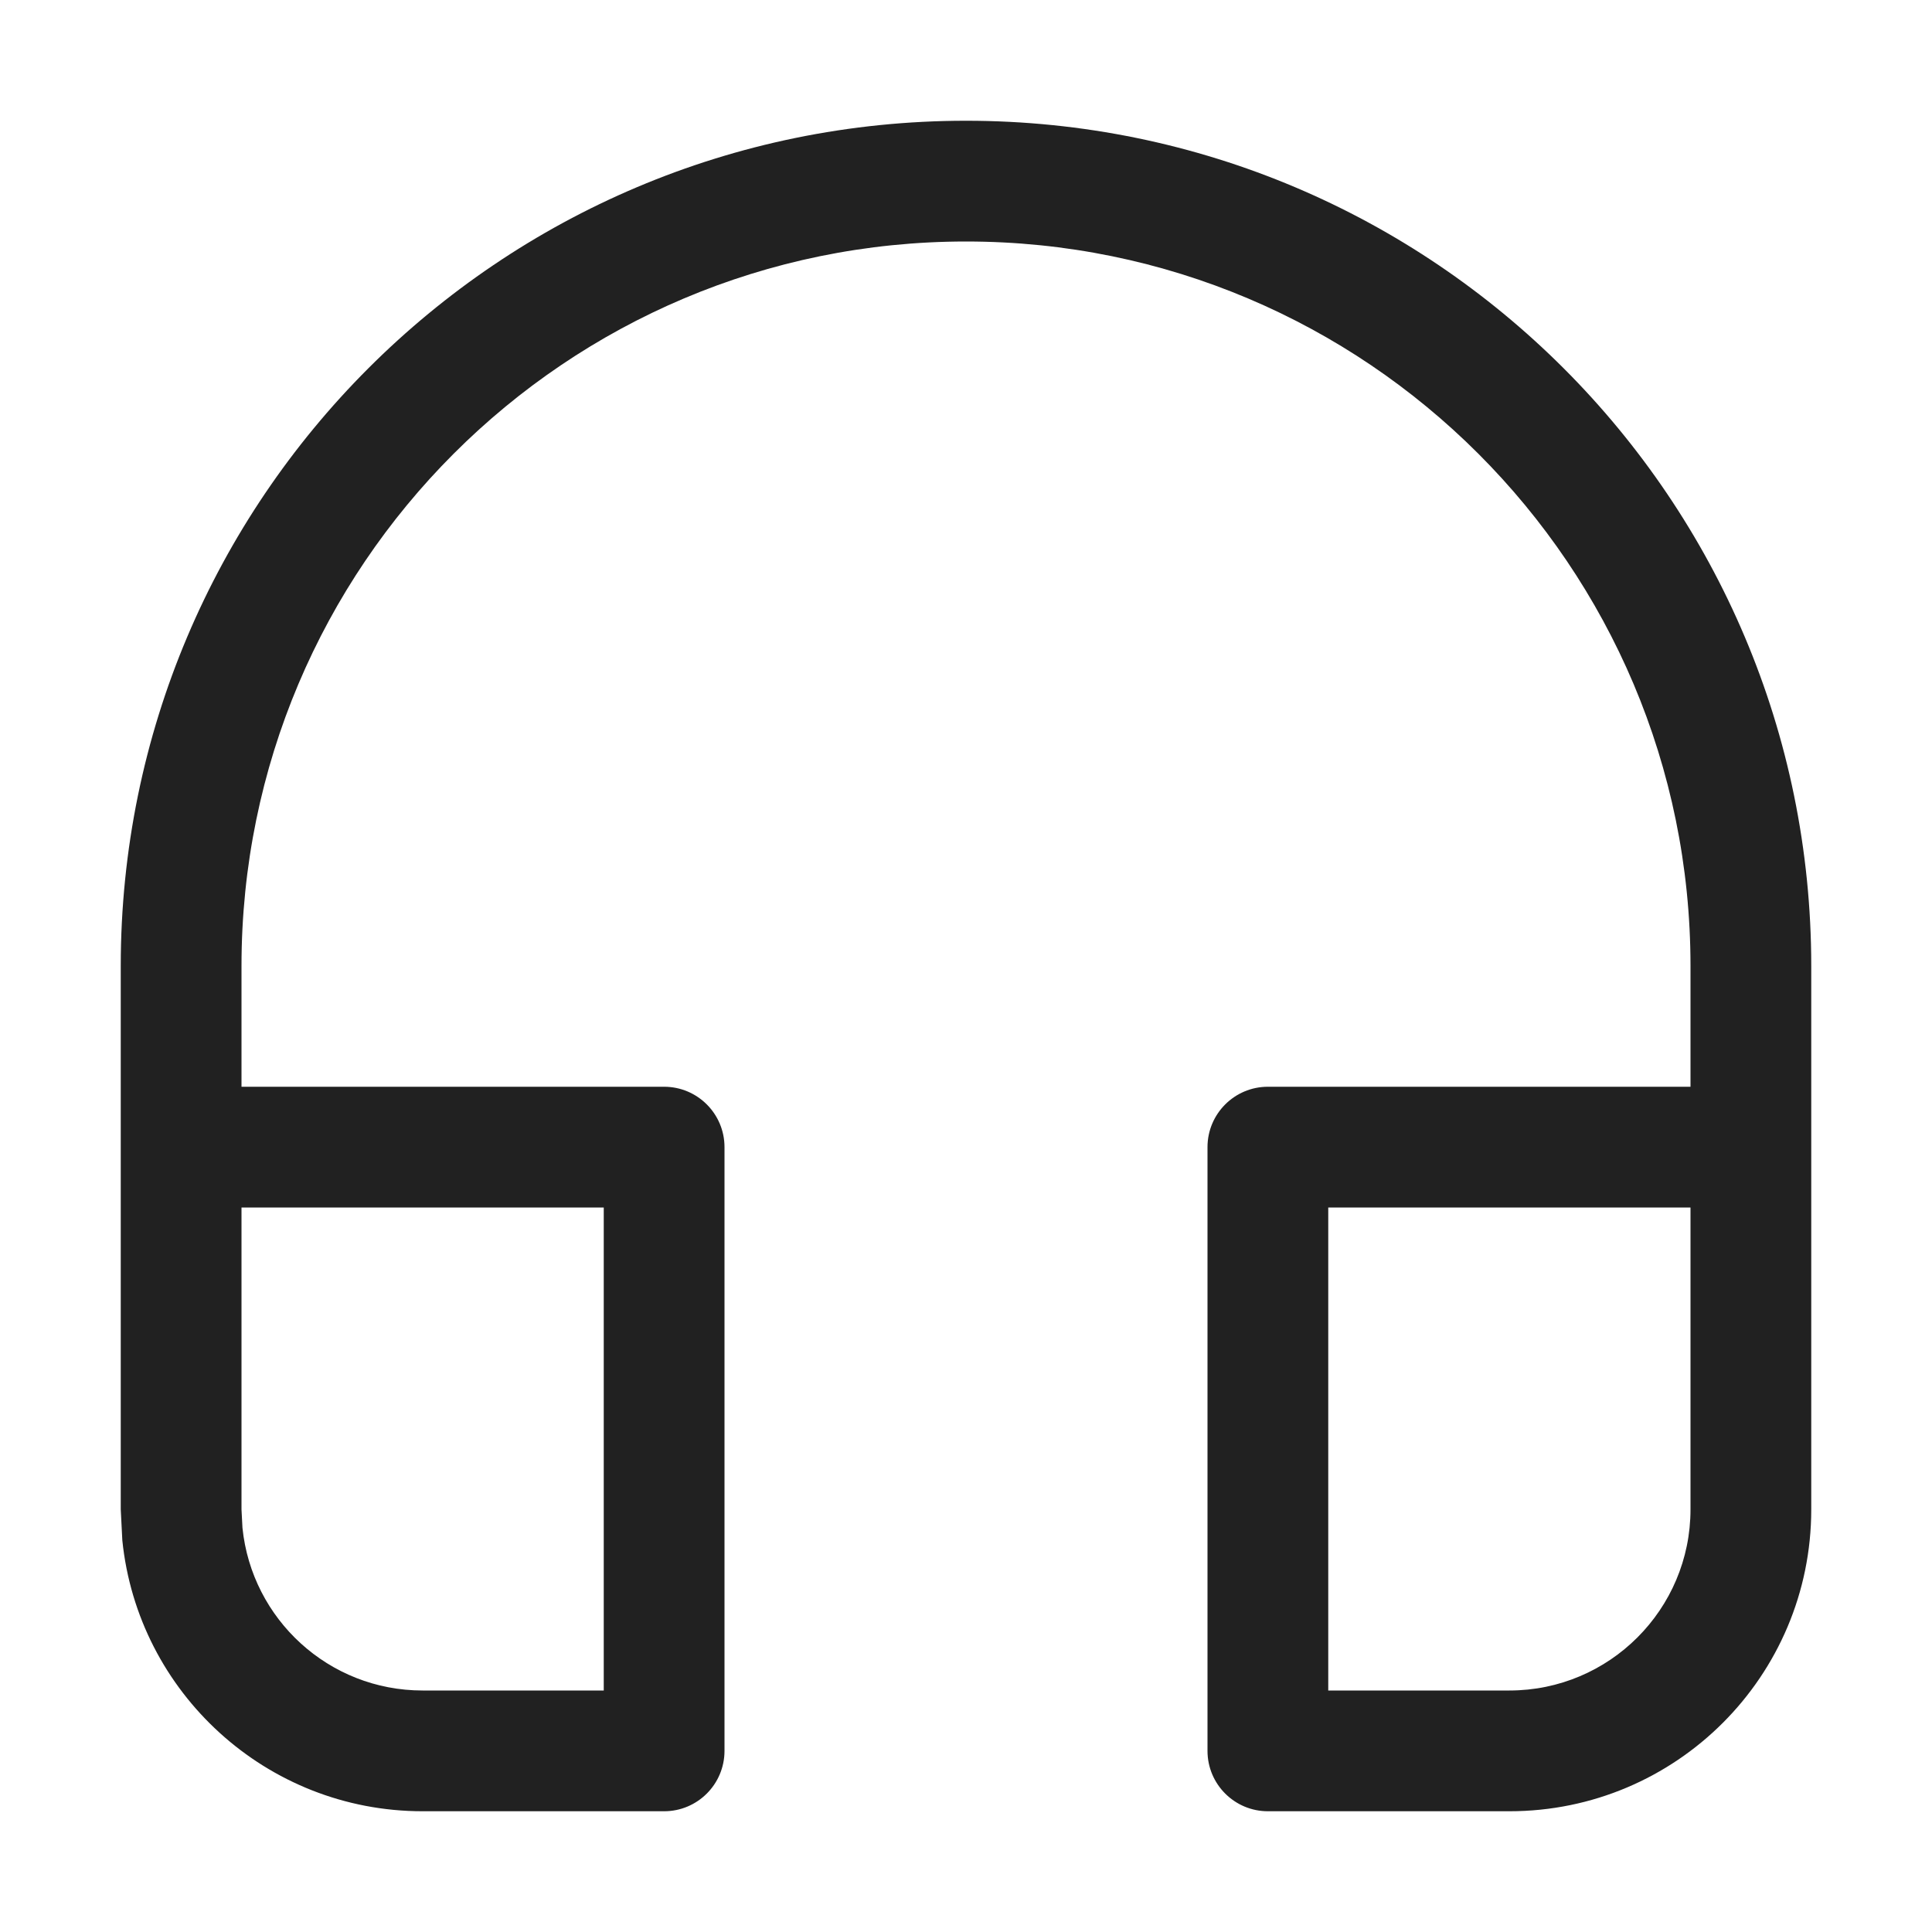 <svg width="16" height="16" viewBox="0 0 16 16" fill="none" xmlns="http://www.w3.org/2000/svg">
<path d="M8 1C11.866 1 15 4.134 15 8V12.5C15 13.881 13.881 15 12.5 15H10.5C10.224 15 10 14.776 10 14.5V9.5C10 9.224 10.224 9 10.5 9H14V8C14 4.686 11.314 2 8 2C4.686 2 2 4.686 2 8V9H5.5C5.776 9 6 9.224 6 9.5V14.5C6 14.776 5.776 15 5.5 15H3.5C2.206 15 1.141 14.016 1.013 12.756L1 12.5V8C1 4.134 4.134 1 8 1ZM2 12.5L2.008 12.653C2.085 13.41 2.723 14 3.5 14H5V10H2V12.5ZM11 14H12.5C13.328 14 14 13.328 14 12.5V10H11V14Z" fill="#212121"/>
</svg>
